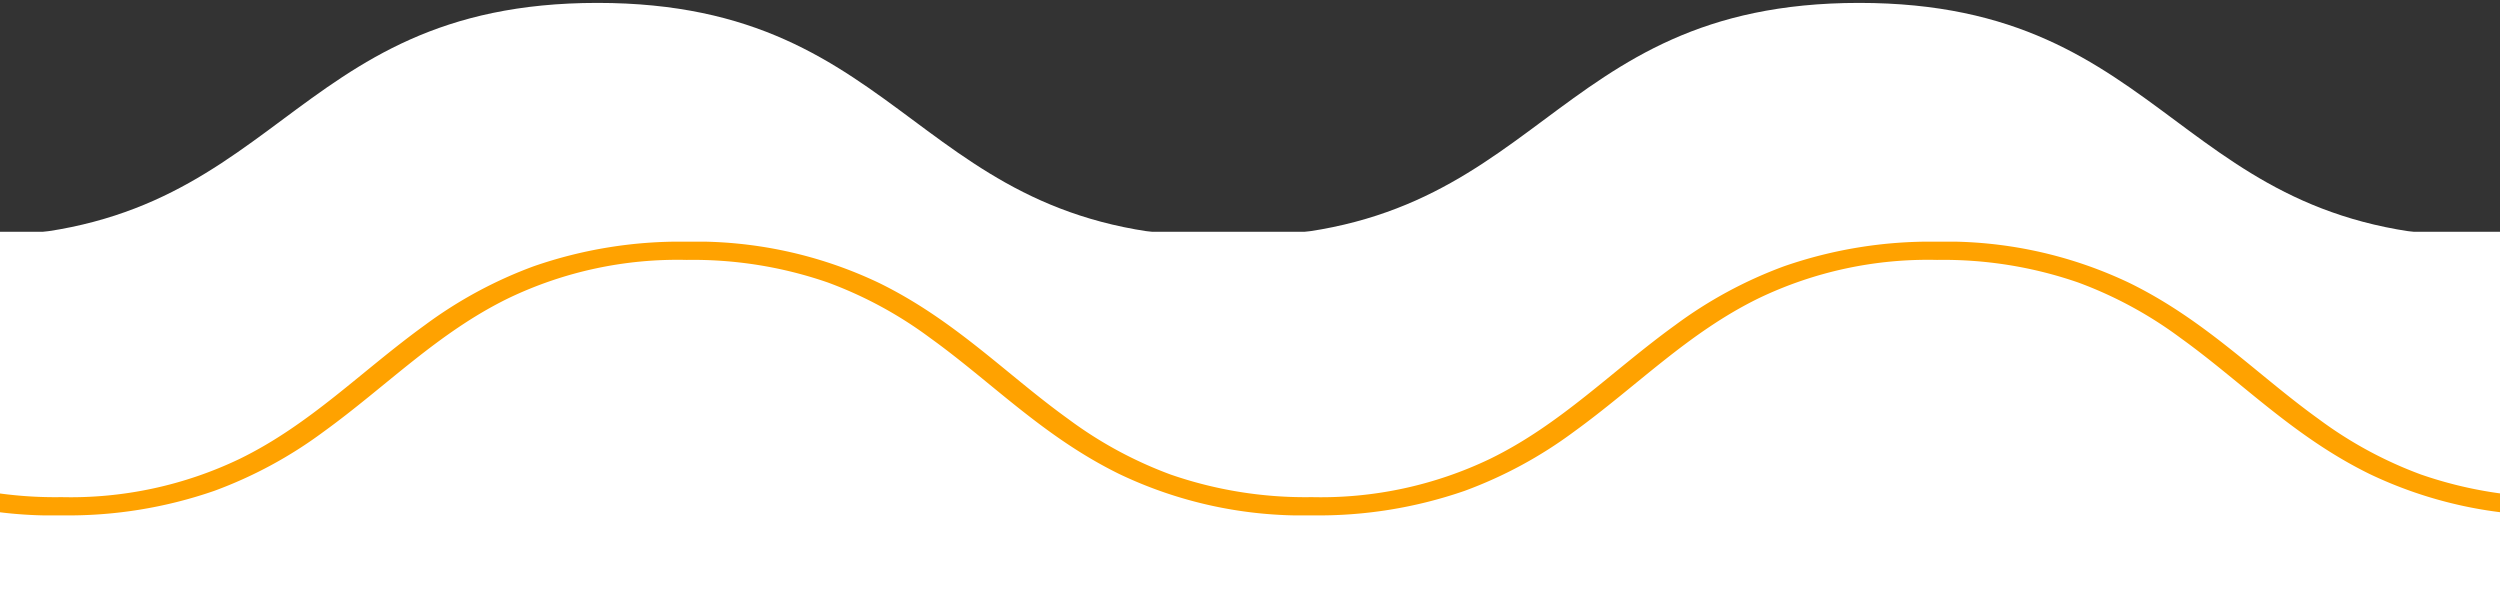 <svg xmlns="http://www.w3.org/2000/svg" xmlns:xlink="http://www.w3.org/1999/xlink" width="274" height="65" viewBox="0 0 274 65">
  <rect x="0" y="0" width="274" height="65" fill="#333333" stroke="none"/>
  <defs>
    <clipPath id="clip-path">
      <rect id="Rectangle_843" data-name="Rectangle 843" width="274" height="65" transform="translate(2293 4982)" fill="#fff" stroke="#707070" stroke-width="1"/>
    </clipPath>
    <clipPath id="clip-path-2">
      <rect id="Rectangle_514" data-name="Rectangle 514" width="1935.942" height="25.673" fill="#fff"/>
    </clipPath>
    <clipPath id="clip-path-3">
      <rect id="Rectangle_515" data-name="Rectangle 515" width="1920" height="30" fill="#ffa200"/>
    </clipPath>
  </defs>
  <g id="hot-top" transform="translate(-2293 -4982)" clip-path="url(#clip-path)">
    <g id="Group_1055" data-name="Group 1055">
      <path id="p0038_l" d="M0,0H1920V1366H0Z" transform="translate(2162 5007.402)" fill="#fff"/>
      <g id="Group_1054" data-name="Group 1054" transform="translate(2162 713.619)">
        <g id="Group_726" data-name="Group 726" transform="translate(1924.971 4294.372) rotate(180)">
          <g id="Group_725" data-name="Group 725" clip-path="url(#clip-path-2)">
            <path id="Path_8779" data-name="Path 8779" d="M0,0C34.569,0,34.569,25.673,69.139,25.673S103.708,0,138.277,0s34.569,25.673,69.138,25.673S241.984,0,276.552,0s34.571,25.673,69.142,25.673S380.262,0,414.831,0s34.569,25.673,69.14,25.673S518.541,0,553.109,0s34.571,25.673,69.139,25.673S656.819,0,691.389,0s34.567,25.673,69.132,25.673S795.089,0,829.657,0,864.227,25.673,898.8,25.673,933.367,0,967.935,0s34.569,25.673,69.139,25.673S1071.642,0,1106.211,0s34.568,25.673,69.138,25.673S1209.918,0,1244.488,0s34.572,25.673,69.143,25.673S1348.2,0,1382.776,0s34.571,25.673,69.143,25.673S1486.491,0,1521.064,0s34.571,25.673,69.142,25.673S1624.776,0,1659.347,0s34.572,25.673,69.145,25.673S1763.064,0,1797.635,0s34.577,25.673,69.153,25.673S1901.365,0,1935.942,0" fill="#fff"/>
          </g>
        </g>
        <g id="Group_729" data-name="Group 729" transform="translate(0 4294.868)">
          <g id="Group_728" data-name="Group 728" clip-path="url(#clip-path-3)">
            <path id="Path_8780" data-name="Path 8780" d="M1919.344,30l-.079,0a46.573,46.573,0,0,1-21.12-4.553c-8.313-4.09-13.969-10.063-20.683-14.886a44.748,44.748,0,0,0-11.226-6.085A45.168,45.168,0,0,0,1850.761,2a42.906,42.906,0,0,0-19.544,4.2c-7.747,3.783-13.338,9.625-20.275,14.643a47.661,47.661,0,0,1-11.965,6.467A48.951,48.951,0,0,1,1782.247,30h-.045a46.592,46.592,0,0,1-21.122-4.553c-8.311-4.09-13.968-10.063-20.679-14.886a44.759,44.759,0,0,0-11.224-6.085A45.16,45.16,0,0,0,1713.7,2a42.885,42.885,0,0,0-19.541,4.2c-7.745,3.783-13.337,9.625-20.274,14.643a47.622,47.622,0,0,1-11.964,6.467A48.936,48.936,0,0,1,1645.2,30h-.047a46.587,46.587,0,0,1-21.12-4.553c-8.311-4.09-13.968-10.063-20.678-14.886a44.761,44.761,0,0,0-11.224-6.085A45.16,45.16,0,0,0,1576.656,2a42.873,42.873,0,0,0-19.539,4.2c-7.745,3.783-13.336,9.625-20.272,14.643a47.628,47.628,0,0,1-11.964,6.467A48.92,48.92,0,0,1,1508.155,30h-.047a46.592,46.592,0,0,1-21.122-4.553c-8.311-4.09-13.968-10.063-20.68-14.886a44.736,44.736,0,0,0-11.224-6.085A45.159,45.159,0,0,0,1439.609,2a42.874,42.874,0,0,0-19.54,4.2c-7.745,3.783-13.336,9.625-20.272,14.643a47.648,47.648,0,0,1-11.964,6.467A48.934,48.934,0,0,1,1371.106,30h-.045a46.589,46.589,0,0,1-21.122-4.553c-8.311-4.09-13.968-10.063-20.68-14.886a44.737,44.737,0,0,0-11.224-6.085A45.159,45.159,0,0,0,1302.562,2a42.874,42.874,0,0,0-19.54,4.2c-7.745,3.783-13.337,9.625-20.274,14.643a47.624,47.624,0,0,1-11.964,6.467A48.935,48.935,0,0,1,1234.058,30h-.045a46.587,46.587,0,0,1-21.12-4.553c-8.311-4.09-13.966-10.063-20.678-14.886a44.73,44.73,0,0,0-11.223-6.085A45.158,45.158,0,0,0,1165.519,2a42.879,42.879,0,0,0-19.54,4.2c-7.744,3.783-13.334,9.625-20.271,14.643a47.636,47.636,0,0,1-11.962,6.467A48.935,48.935,0,0,1,1097.019,30h-.045a46.576,46.576,0,0,1-21.119-4.553c-8.311-4.09-13.966-10.063-20.677-14.886a44.752,44.752,0,0,0-11.223-6.085A45.158,45.158,0,0,0,1028.483,2a42.874,42.874,0,0,0-19.54,4.2c-7.745,3.783-13.335,9.625-20.272,14.643a47.615,47.615,0,0,1-11.962,6.467A48.932,48.932,0,0,1,959.984,30h-.047a46.581,46.581,0,0,1-21.119-4.553c-8.31-4.09-13.966-10.063-20.677-14.886a44.73,44.73,0,0,0-11.223-6.085A45.143,45.143,0,0,0,891.448,2a42.885,42.885,0,0,0-19.541,4.2c-7.744,3.783-13.335,9.625-20.272,14.643a47.624,47.624,0,0,1-11.964,6.467A48.919,48.919,0,0,1,822.945,30H822.9a46.586,46.586,0,0,1-21.12-4.553c-8.31-4.09-13.965-10.063-20.676-14.886a44.754,44.754,0,0,0-11.223-6.085A45.157,45.157,0,0,0,754.409,2a42.88,42.88,0,0,0-19.537,4.2c-7.744,3.784-13.334,9.626-20.269,14.644a47.615,47.615,0,0,1-11.962,6.467A48.912,48.912,0,0,1,685.917,30h-.045a46.586,46.586,0,0,1-21.12-4.553c-8.311-4.09-13.968-10.063-20.679-14.886A44.755,44.755,0,0,0,632.85,4.476,45.167,45.167,0,0,0,617.376,2a42.868,42.868,0,0,0-19.538,4.2c-7.745,3.783-13.336,9.625-20.272,14.643A47.6,47.6,0,0,1,565.6,27.308,48.921,48.921,0,0,1,548.877,30h-.045a46.587,46.587,0,0,1-21.12-4.553c-8.31-4.09-13.966-10.063-20.677-14.886a44.778,44.778,0,0,0-11.223-6.085A45.16,45.16,0,0,0,480.338,2,42.868,42.868,0,0,0,460.8,6.2c-7.745,3.783-13.337,9.625-20.272,14.643a47.647,47.647,0,0,1-11.964,6.467A48.91,48.91,0,0,1,411.854,30h-.061a46.578,46.578,0,0,1-21.12-4.553c-8.311-4.09-13.966-10.063-20.679-14.886a44.728,44.728,0,0,0-11.223-6.085A45.152,45.152,0,0,0,343.3,2a42.874,42.874,0,0,0-19.54,4.2c-7.744,3.783-13.335,9.625-20.272,14.643a47.638,47.638,0,0,1-11.962,6.467A48.924,48.924,0,0,1,274.814,30h-.061a46.587,46.587,0,0,1-21.12-4.553c-8.311-4.09-13.966-10.063-20.677-14.886a44.729,44.729,0,0,0-11.223-6.085A45.157,45.157,0,0,0,206.261,2a42.868,42.868,0,0,0-19.538,4.2c-7.745,3.783-13.335,9.625-20.272,14.643a47.614,47.614,0,0,1-11.962,6.467A48.91,48.91,0,0,1,137.778,30h-.061a46.587,46.587,0,0,1-21.12-4.553c-8.31-4.09-13.966-10.063-20.677-14.886A44.753,44.753,0,0,0,84.7,4.476,45.157,45.157,0,0,0,69.225,2a42.874,42.874,0,0,0-19.54,4.2C41.941,9.981,36.35,15.823,29.415,20.841a47.648,47.648,0,0,1-11.964,6.467A48.91,48.91,0,0,1,.741,30h0a.938.938,0,0,1-.277-.03L0,29.851V28.5H.706V28a42.862,42.862,0,0,0,19.54-4.2c7.745-3.783,13.335-9.625,20.272-14.643A47.614,47.614,0,0,1,52.478,2.692,48.859,48.859,0,0,1,69.082,0L69.1,0h.172a46.618,46.618,0,0,1,21.1,4.552c8.311,4.09,13.966,10.063,20.679,14.886a44.729,44.729,0,0,0,11.223,6.085A45.123,45.123,0,0,0,137.743,28a42.856,42.856,0,0,0,19.538-4.2c7.744-3.783,13.335-9.625,20.271-14.643a47.638,47.638,0,0,1,11.962-6.467A48.859,48.859,0,0,1,206.118,0l.013,0h.172a46.618,46.618,0,0,1,21.1,4.552c8.311,4.09,13.966,10.063,20.679,14.886A44.744,44.744,0,0,0,259.3,25.524,45.138,45.138,0,0,0,274.778,28a42.866,42.866,0,0,0,19.54-4.2c7.744-3.783,13.335-9.625,20.272-14.643a47.638,47.638,0,0,1,11.962-6.467A48.868,48.868,0,0,1,343.158,0l.013,0h.171a46.61,46.61,0,0,1,21.1,4.552c8.311,4.09,13.968,10.063,20.679,14.886a44.728,44.728,0,0,0,11.223,6.085A45.138,45.138,0,0,0,411.818,28a42.86,42.86,0,0,0,19.538-4.2c7.745-3.783,13.336-9.625,20.272-14.643a47.623,47.623,0,0,1,11.964-6.467A48.853,48.853,0,0,1,480.2,0l.013,0h.171a46.62,46.62,0,0,1,21.1,4.552c8.311,4.09,13.966,10.063,20.677,14.886a44.762,44.762,0,0,0,11.224,6.085A45.135,45.135,0,0,0,548.857,28,42.856,42.856,0,0,0,568.4,23.8c7.745-3.783,13.336-9.625,20.272-14.643a47.624,47.624,0,0,1,11.964-6.467A48.853,48.853,0,0,1,617.235,0l.013,0h.171a46.625,46.625,0,0,1,21.1,4.552c8.311,4.09,13.966,10.063,20.679,14.886a44.728,44.728,0,0,0,11.223,6.085A45.137,45.137,0,0,0,685.9,28a42.868,42.868,0,0,0,19.537-4.2c7.744-3.784,13.334-9.626,20.269-14.644a47.613,47.613,0,0,1,11.962-6.467A48.934,48.934,0,0,1,754.409,0h.042a46.618,46.618,0,0,1,21.1,4.552c8.31,4.09,13.966,10.063,20.677,14.886a44.744,44.744,0,0,0,11.221,6.085A45.138,45.138,0,0,0,822.925,28a42.871,42.871,0,0,0,19.54-4.2c7.744-3.783,13.335-9.625,20.272-14.643A47.624,47.624,0,0,1,874.7,2.692,48.945,48.945,0,0,1,891.448,0h.042a46.618,46.618,0,0,1,21.1,4.552c8.31,4.09,13.966,10.063,20.677,14.886a44.744,44.744,0,0,0,11.221,6.085A45.134,45.134,0,0,0,959.963,28a42.862,42.862,0,0,0,19.54-4.2c7.744-3.783,13.335-9.625,20.271-14.643a47.651,47.651,0,0,1,11.964-6.467A48.957,48.957,0,0,1,1028.483,0h.042a46.619,46.619,0,0,1,21.1,4.552c8.311,4.09,13.966,10.063,20.677,14.886a44.729,44.729,0,0,0,11.223,6.085A45.135,45.135,0,0,0,1097,28a42.866,42.866,0,0,0,19.54-4.2c7.744-3.783,13.334-9.625,20.271-14.643a47.636,47.636,0,0,1,11.962-6.467A48.951,48.951,0,0,1,1165.519,0h.042a46.619,46.619,0,0,1,21.1,4.552c8.311,4.09,13.968,10.063,20.678,14.886a44.755,44.755,0,0,0,11.223,6.085A45.144,45.144,0,0,0,1234.038,28a42.862,42.862,0,0,0,19.54-4.2c7.745-3.783,13.337-9.625,20.274-14.643a47.622,47.622,0,0,1,11.964-6.467A48.951,48.951,0,0,1,1302.562,0h.042a46.631,46.631,0,0,1,21.1,4.552c8.311,4.09,13.968,10.063,20.68,14.886a44.712,44.712,0,0,0,11.224,6.085A45.139,45.139,0,0,0,1371.087,28a42.861,42.861,0,0,0,19.54-4.2c7.745-3.783,13.336-9.625,20.272-14.643a47.653,47.653,0,0,1,11.964-6.467A48.958,48.958,0,0,1,1439.609,0h.042a46.626,46.626,0,0,1,21.1,4.552c8.311,4.09,13.968,10.063,20.68,14.886a44.739,44.739,0,0,0,11.224,6.085A45.139,45.139,0,0,0,1508.135,28a42.86,42.86,0,0,0,19.538-4.2c7.745-3.783,13.335-9.625,20.272-14.643a47.652,47.652,0,0,1,11.964-6.467A48.958,48.958,0,0,1,1576.656,0h.042a46.62,46.62,0,0,1,21.1,4.552c8.313,4.09,13.968,10.063,20.68,14.886a44.725,44.725,0,0,0,11.223,6.085A45.145,45.145,0,0,0,1645.179,28a42.863,42.863,0,0,0,19.54-4.2c7.747-3.783,13.337-9.625,20.273-14.643a47.633,47.633,0,0,1,11.965-6.467A48.944,48.944,0,0,1,1713.7,0h.042a46.62,46.62,0,0,1,21.1,4.552c8.313,4.09,13.968,10.063,20.68,14.886a44.736,44.736,0,0,0,11.224,6.085A45.139,45.139,0,0,0,1782.228,28a42.871,42.871,0,0,0,19.542-4.2c7.747-3.783,13.339-9.625,20.276-14.643a47.633,47.633,0,0,1,11.965-6.467A48.962,48.962,0,0,1,1850.761,0h.042a46.637,46.637,0,0,1,21.106,4.552c8.313,4.09,13.969,10.063,20.683,14.886a44.722,44.722,0,0,0,11.225,6.085A45.149,45.149,0,0,0,1919.294,28h.7v1.965Z" transform="translate(0 -0.001)" fill="#ffa200"/>
          </g>
        </g>
      </g>
    </g>
  </g>
</svg>
